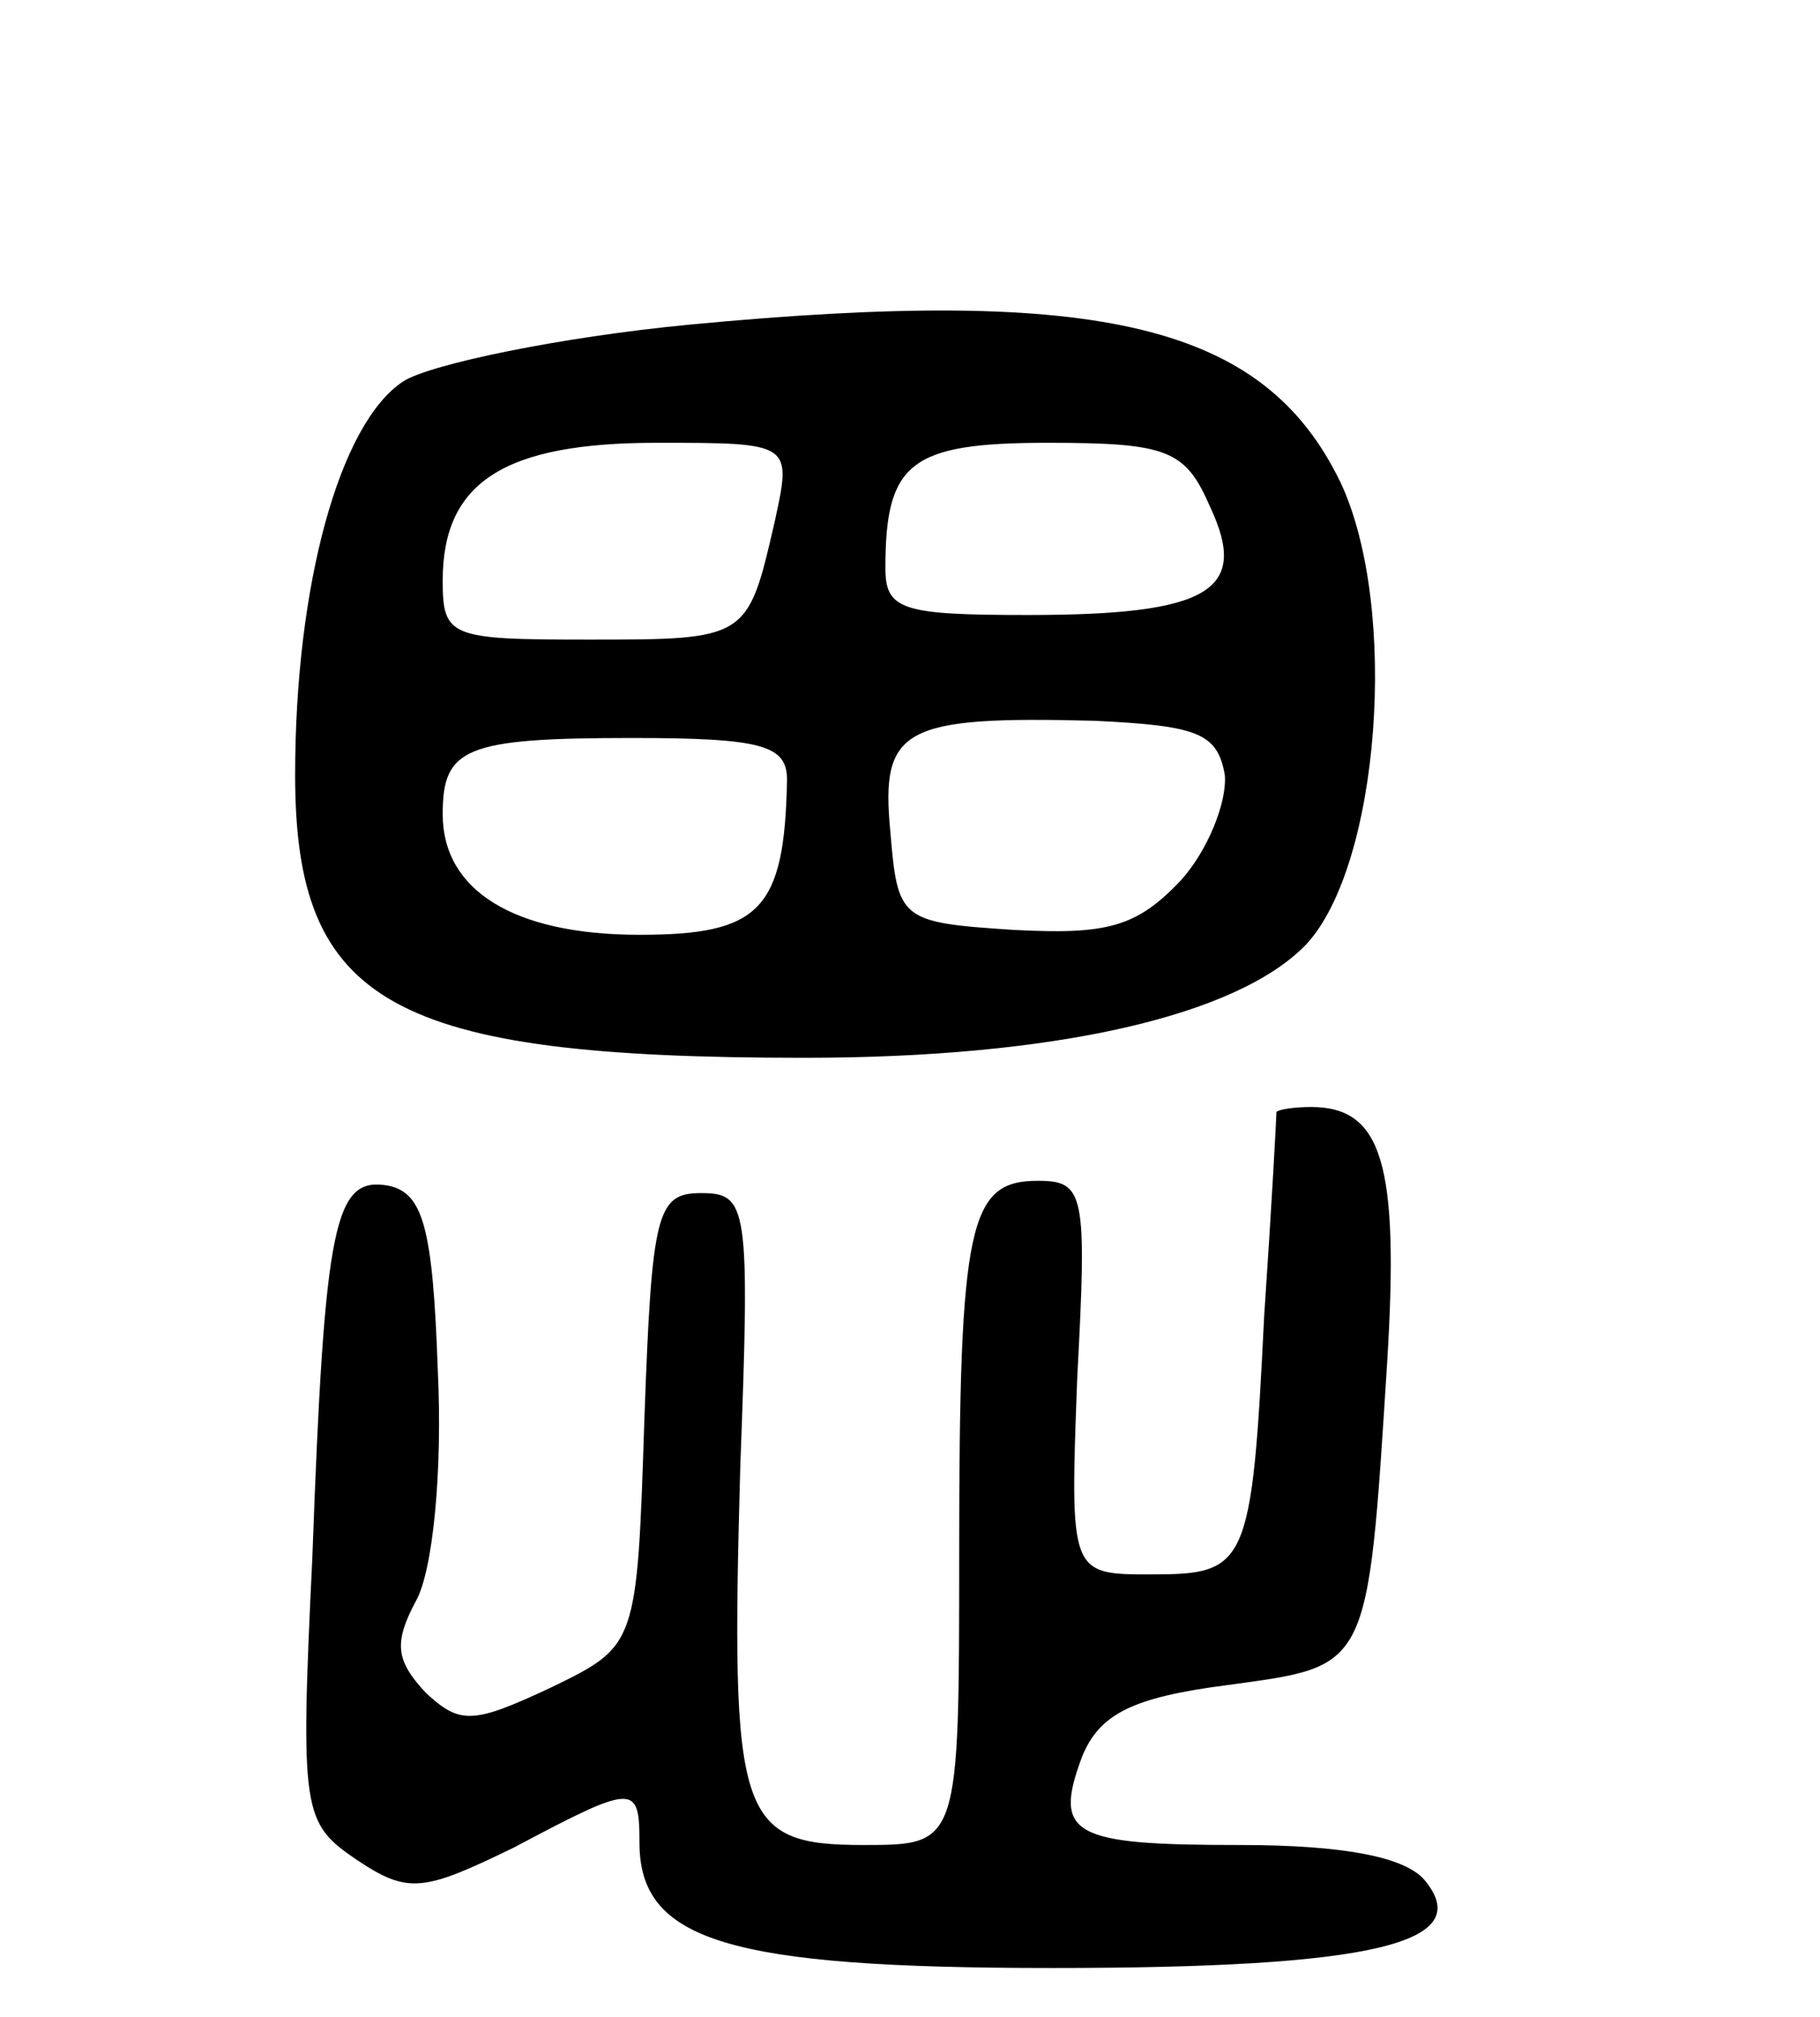 <svg version="1.0" xmlns="http://www.w3.org/2000/svg"
 width="74pt" height="82pt" viewBox="0 0 74 82"
 preserveAspectRatio="xMidYMid meet">
<g transform="translate(0,82) scale(0.1,-0.1)"
fill="#000000" stroke="none">
<path d="M280 688 c-52 -5 -105 -16 -116 -23 -26 -17 -44 -83 -44 -160 0 -93
39 -115 207 -115 102 0 176 17 204 46 30 32 38 137 14 188 -31 64 -97 80 -265
64z m35 -80 c-11 -48 -11 -48 -76 -48 -56 0 -59 1 -59 24 0 40 25 56 87 56 55
0 55 0 48 -32z m177 6 c16 -34 0 -44 -74 -44 -51 0 -58 2 -58 19 0 43 10 51
66 51 49 0 56 -3 66 -26z m6 -109 c1 -11 -7 -31 -18 -43 -18 -19 -30 -22 -68
-20 -46 3 -47 4 -50 40 -4 42 5 47 83 45 42 -2 50 -5 53 -22z m-178 -2 c-1
-53 -11 -63 -60 -63 -51 0 -80 18 -80 49 0 27 9 31 77 31 53 0 63 -3 63 -17z"/>
<path d="M519 368 c0 -2 -2 -39 -5 -83 -5 -102 -7 -105 -46 -105 -33 0 -33 0
-30 80 4 75 3 80 -16 80 -28 0 -32 -17 -32 -151 0 -119 0 -119 -39 -119 -51 0
-54 11 -50 154 4 106 3 111 -16 111 -18 0 -20 -8 -23 -92 -3 -92 -3 -92 -38
-109 -32 -15 -37 -15 -51 -2 -12 13 -13 20 -4 37 7 12 11 53 9 94 -2 58 -6 72
-20 75 -22 4 -26 -14 -31 -151 -5 -104 -4 -108 18 -123 21 -14 27 -13 64 5 49
26 51 26 51 2 0 -40 36 -51 168 -51 130 0 173 10 151 36 -8 9 -32 14 -75 14
-68 0 -76 4 -64 36 7 17 20 24 59 29 58 8 57 5 65 131 5 81 -2 104 -31 104 -7
0 -13 -1 -14 -2z"/>
</g>
</svg>
